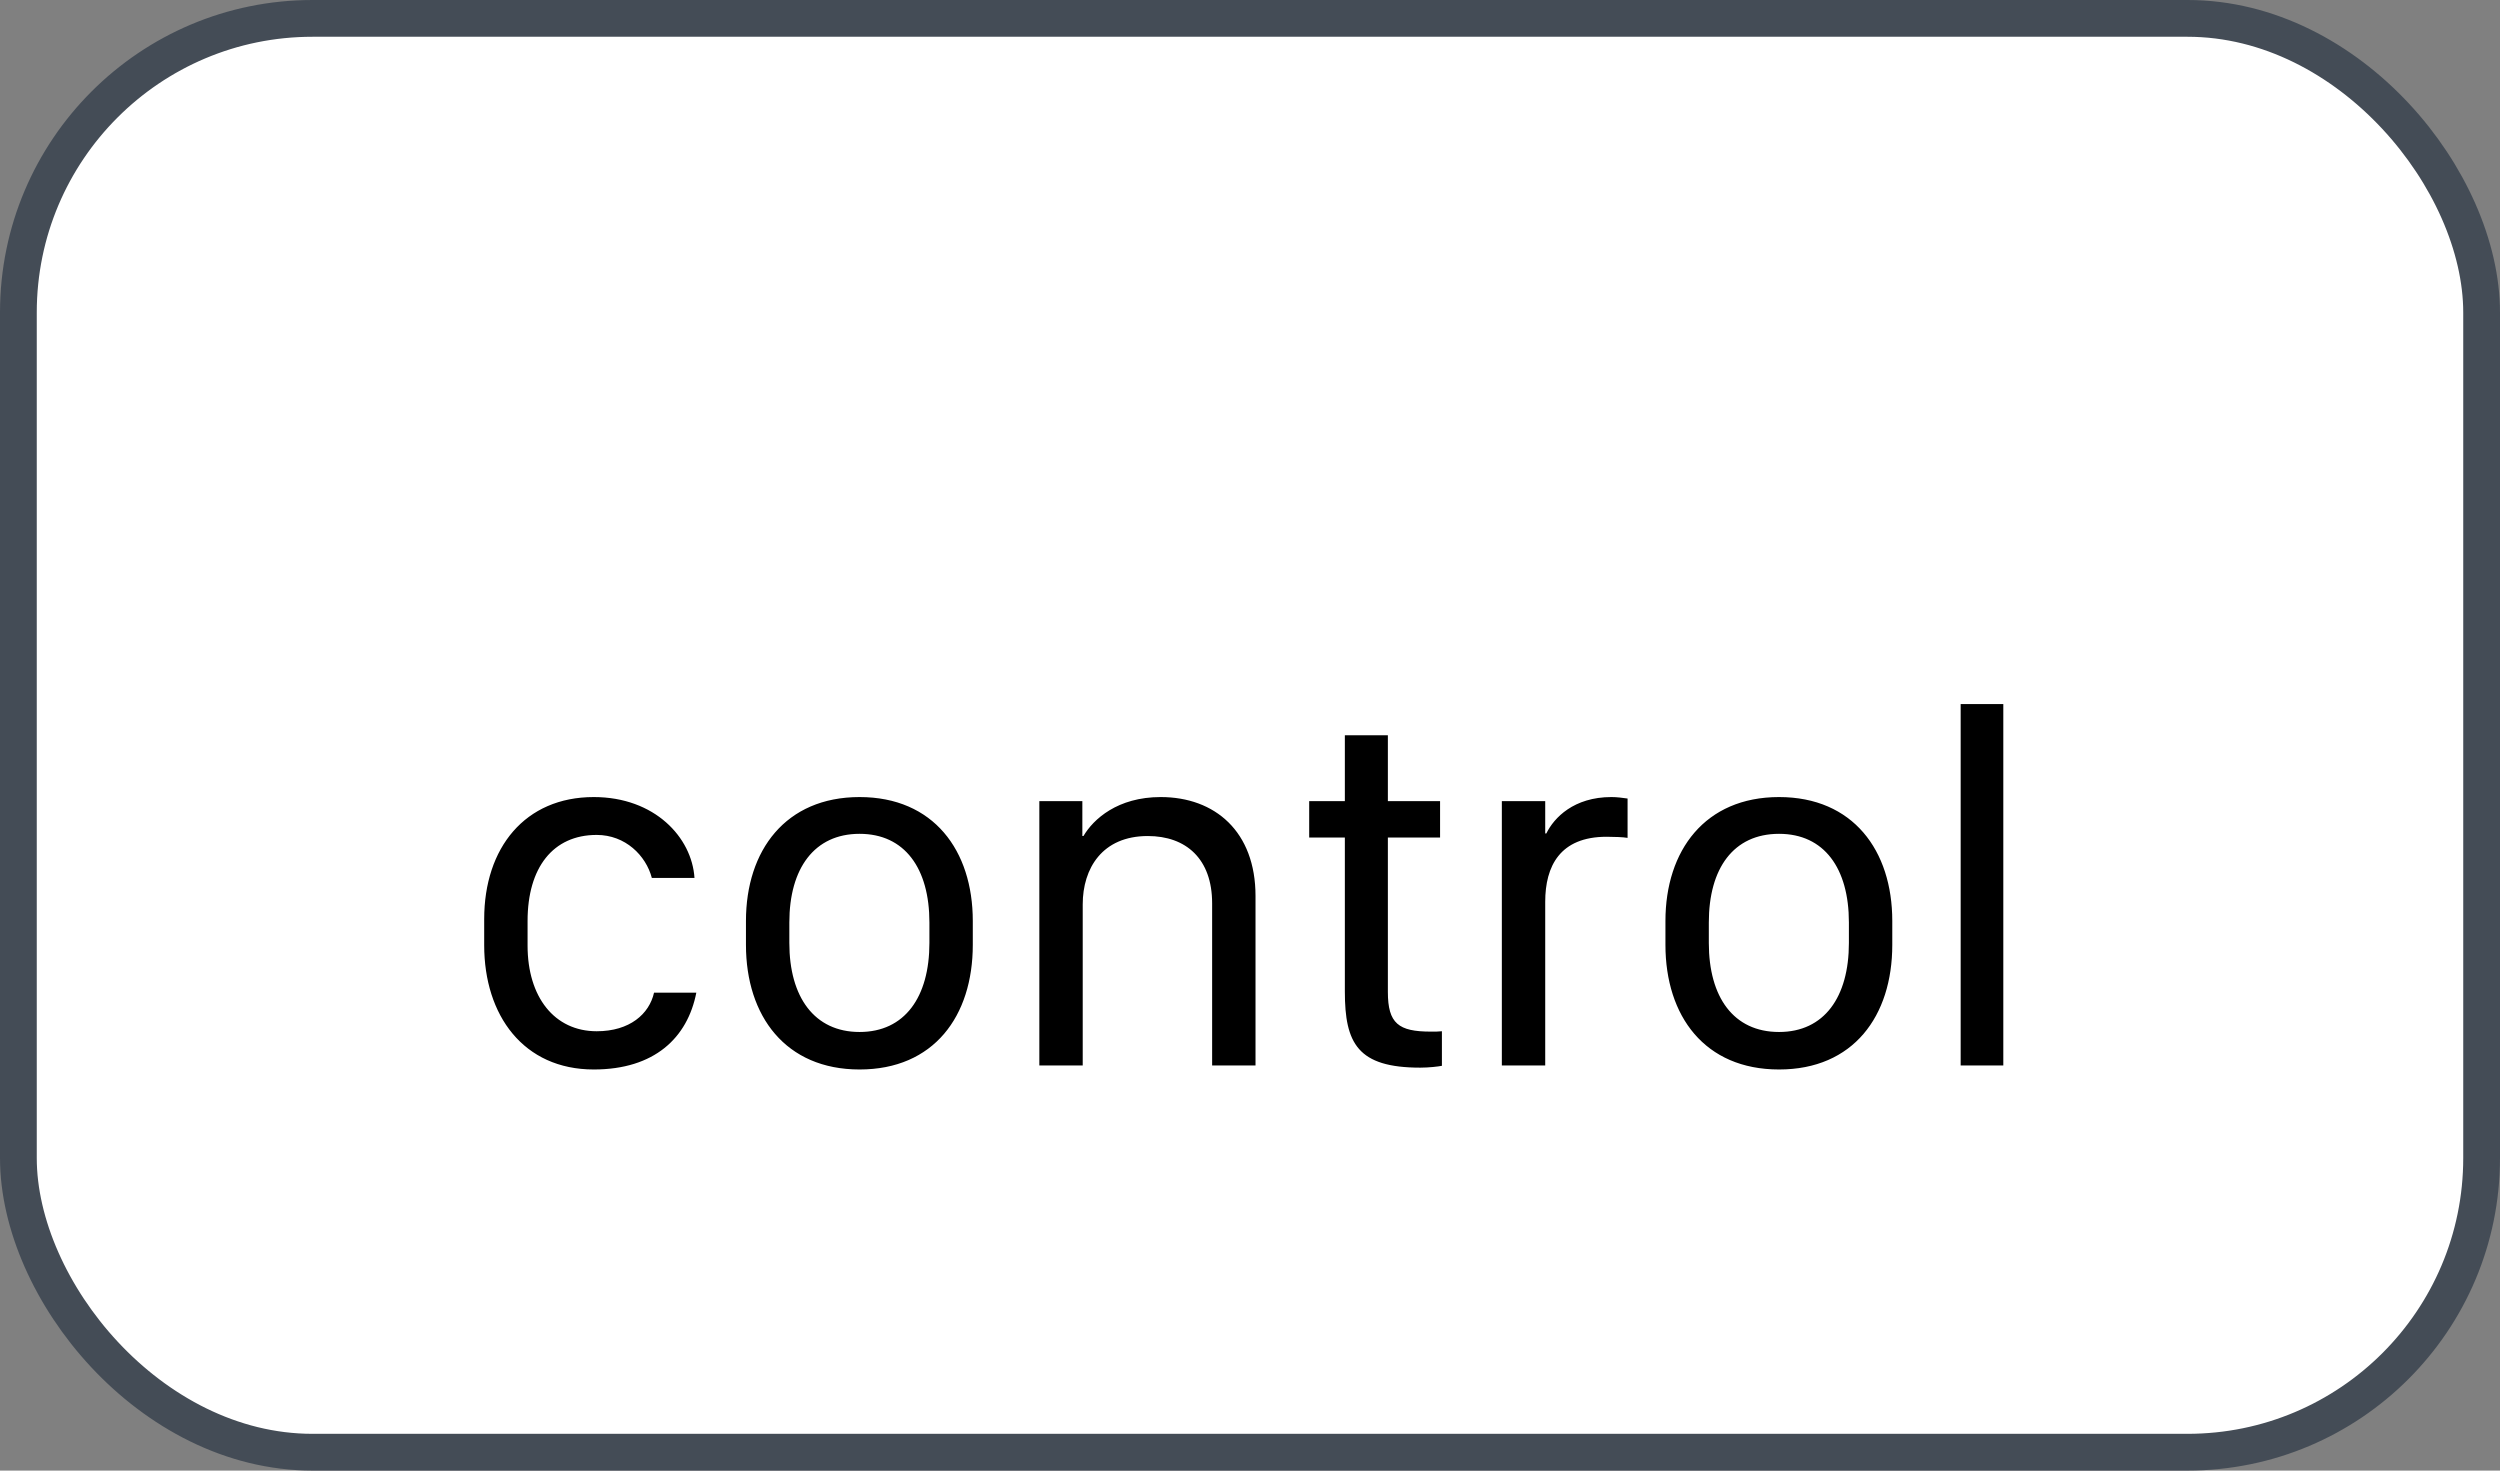 <svg xmlns="http://www.w3.org/2000/svg" version="1.1" xmlns:xlink="http://www.w3.org/1999/xlink" xmlns:svgjs="http://svgjs.com/svgjs" width="68" height="40"><rect width="100%" height="100%" fill="#808080" stroke="none"/><svg id="SvgjsSvg1002" style="overflow: hidden; top: -100%; left: -100%; position: absolute; opacity: 0;" width="2" height="0" focusable="false"><polyline id="SvgjsPolyline1003" points="0,0"></polyline><path id="SvgjsPath1004" d="M0 0 "></path></svg><defs id="SvgjsDefs1722"></defs><rect id="SvgjsRect1723" width="67" height="39" x="0.5" y="0.5" rx="8" ry="8" fill="#ffffff" stroke-opacity="1" stroke="#444c56" stroke-width="1"></rect><path id="SvgjsPath1724" d="M13.17 25.71C13.17 27.62 14.24 29.09 16.15 29.09C17.80 29.09 18.70 28.23 18.94 27.00L17.79 27.00C17.66 27.58 17.13 28.05 16.23 28.05C15.08 28.05 14.35 27.12 14.35 25.72L14.35 25.05C14.35 23.60 15.04 22.71 16.23 22.71C17.01 22.71 17.57 23.27 17.73 23.88L18.89 23.88C18.82 22.78 17.81 21.68 16.15 21.68C14.28 21.68 13.17 23.06 13.17 25.00ZM23.38 21.68C21.37 21.68 20.29 23.13 20.29 25.05L20.29 25.70C20.29 27.64 21.37 29.09 23.38 29.09C25.40 29.09 26.46 27.64 26.46 25.70L26.46 25.05C26.46 23.13 25.39 21.68 23.38 21.68ZM23.38 22.68C24.61 22.68 25.28 23.62 25.28 25.09L25.28 25.65C25.28 27.12 24.61 28.07 23.38 28.07C22.15 28.07 21.47 27.12 21.47 25.65L21.47 25.09C21.47 23.62 22.15 22.68 23.38 22.68ZM28.27 28.98L29.45 28.98L29.45 24.60C29.45 23.62 29.98 22.74 31.22 22.74C32.26 22.74 32.97 23.36 32.97 24.57L32.97 28.98L34.15 28.98L34.15 24.37C34.15 22.62 33.05 21.68 31.57 21.68C30.40 21.68 29.74 22.28 29.47 22.74L29.44 22.74L29.44 21.79L28.27 21.79ZM36.58 21.79L35.61 21.79L35.61 22.78L36.58 22.78L36.58 26.97C36.58 28.38 36.93 29.04 38.63 29.04C38.87 29.04 39.12 29.01 39.22 28.99L39.22 28.05C39.13 28.06 39.04 28.06 38.92 28.06C38.04 28.06 37.75 27.84 37.75 26.98L37.75 22.78L39.17 22.78L39.17 21.79L37.75 21.79L37.75 20.00L36.58 20.00ZM40.85 28.98L42.03 28.98L42.03 24.53C42.03 23.56 42.43 22.76 43.70 22.76C43.92 22.76 44.15 22.77 44.27 22.79L44.27 21.72C44.13 21.70 43.98 21.68 43.83 21.68C42.81 21.68 42.27 22.24 42.06 22.67L42.03 22.67L42.03 21.79L40.85 21.79ZM48.39 21.68C46.38 21.68 45.30 23.13 45.30 25.05L45.30 25.70C45.30 27.64 46.37 29.09 48.39 29.09C50.41 29.09 51.47 27.64 51.47 25.70L51.47 25.05C51.47 23.13 50.40 21.68 48.39 21.68ZM48.39 22.68C49.62 22.68 50.29 23.62 50.29 25.09L50.29 25.65C50.29 27.12 49.62 28.07 48.39 28.07C47.15 28.07 46.48 27.12 46.48 25.65L46.48 25.09C46.48 23.62 47.15 22.68 48.39 22.68ZM53.33 28.98L54.49 28.98L54.49 19.15L53.33 19.15Z" fill="#000000"></path></svg>
